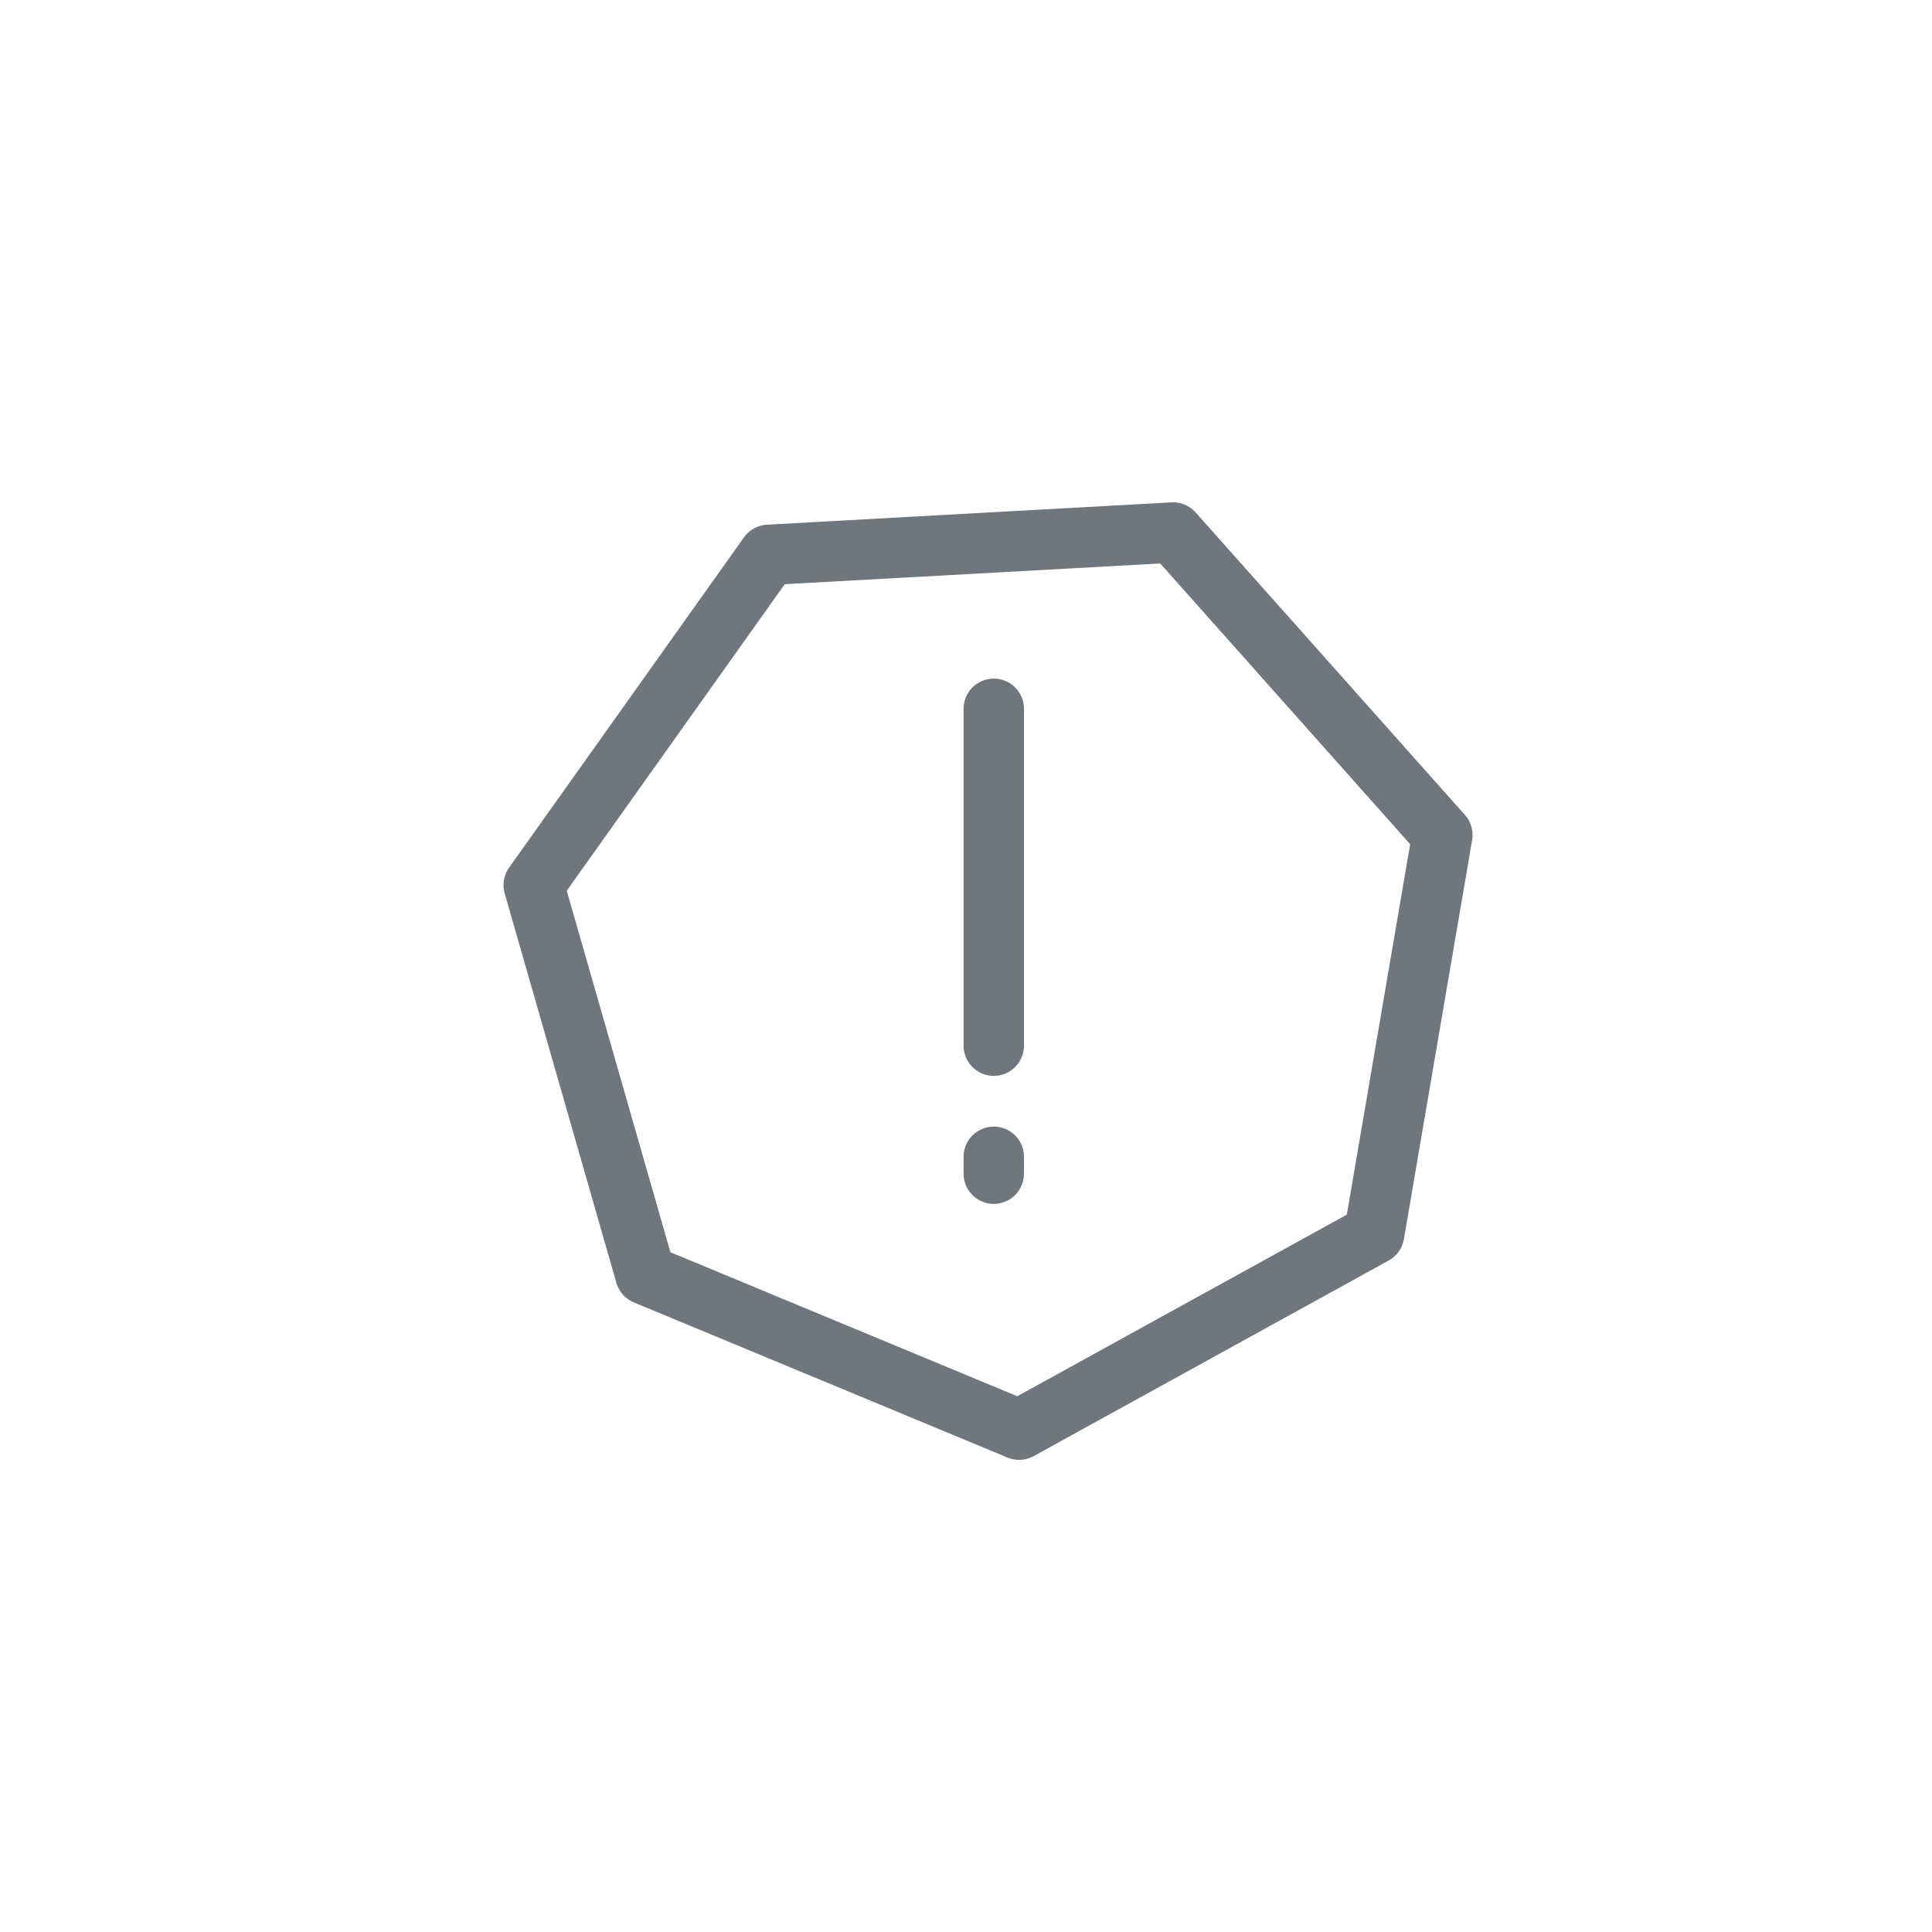 <svg version="1.1" id="Layer_1" xmlns="http://www.w3.org/2000/svg" x="0" y="0" viewBox="0 0 32 32" style="enable-background:new 0 0 32 32" xml:space="preserve"><style>.st0{fill:none;stroke:#6f767d;stroke-linecap:round;stroke-linejoin:round;stroke-miterlimit:10}</style><path class="st0" d="m19.43 8.82-6.7.37-3.89 5.47 1.85 6.45 6.19 2.57 5.88-3.24 1.13-6.61zM16.46 11.74v5.58M16.46 19.16v.28"/></svg>